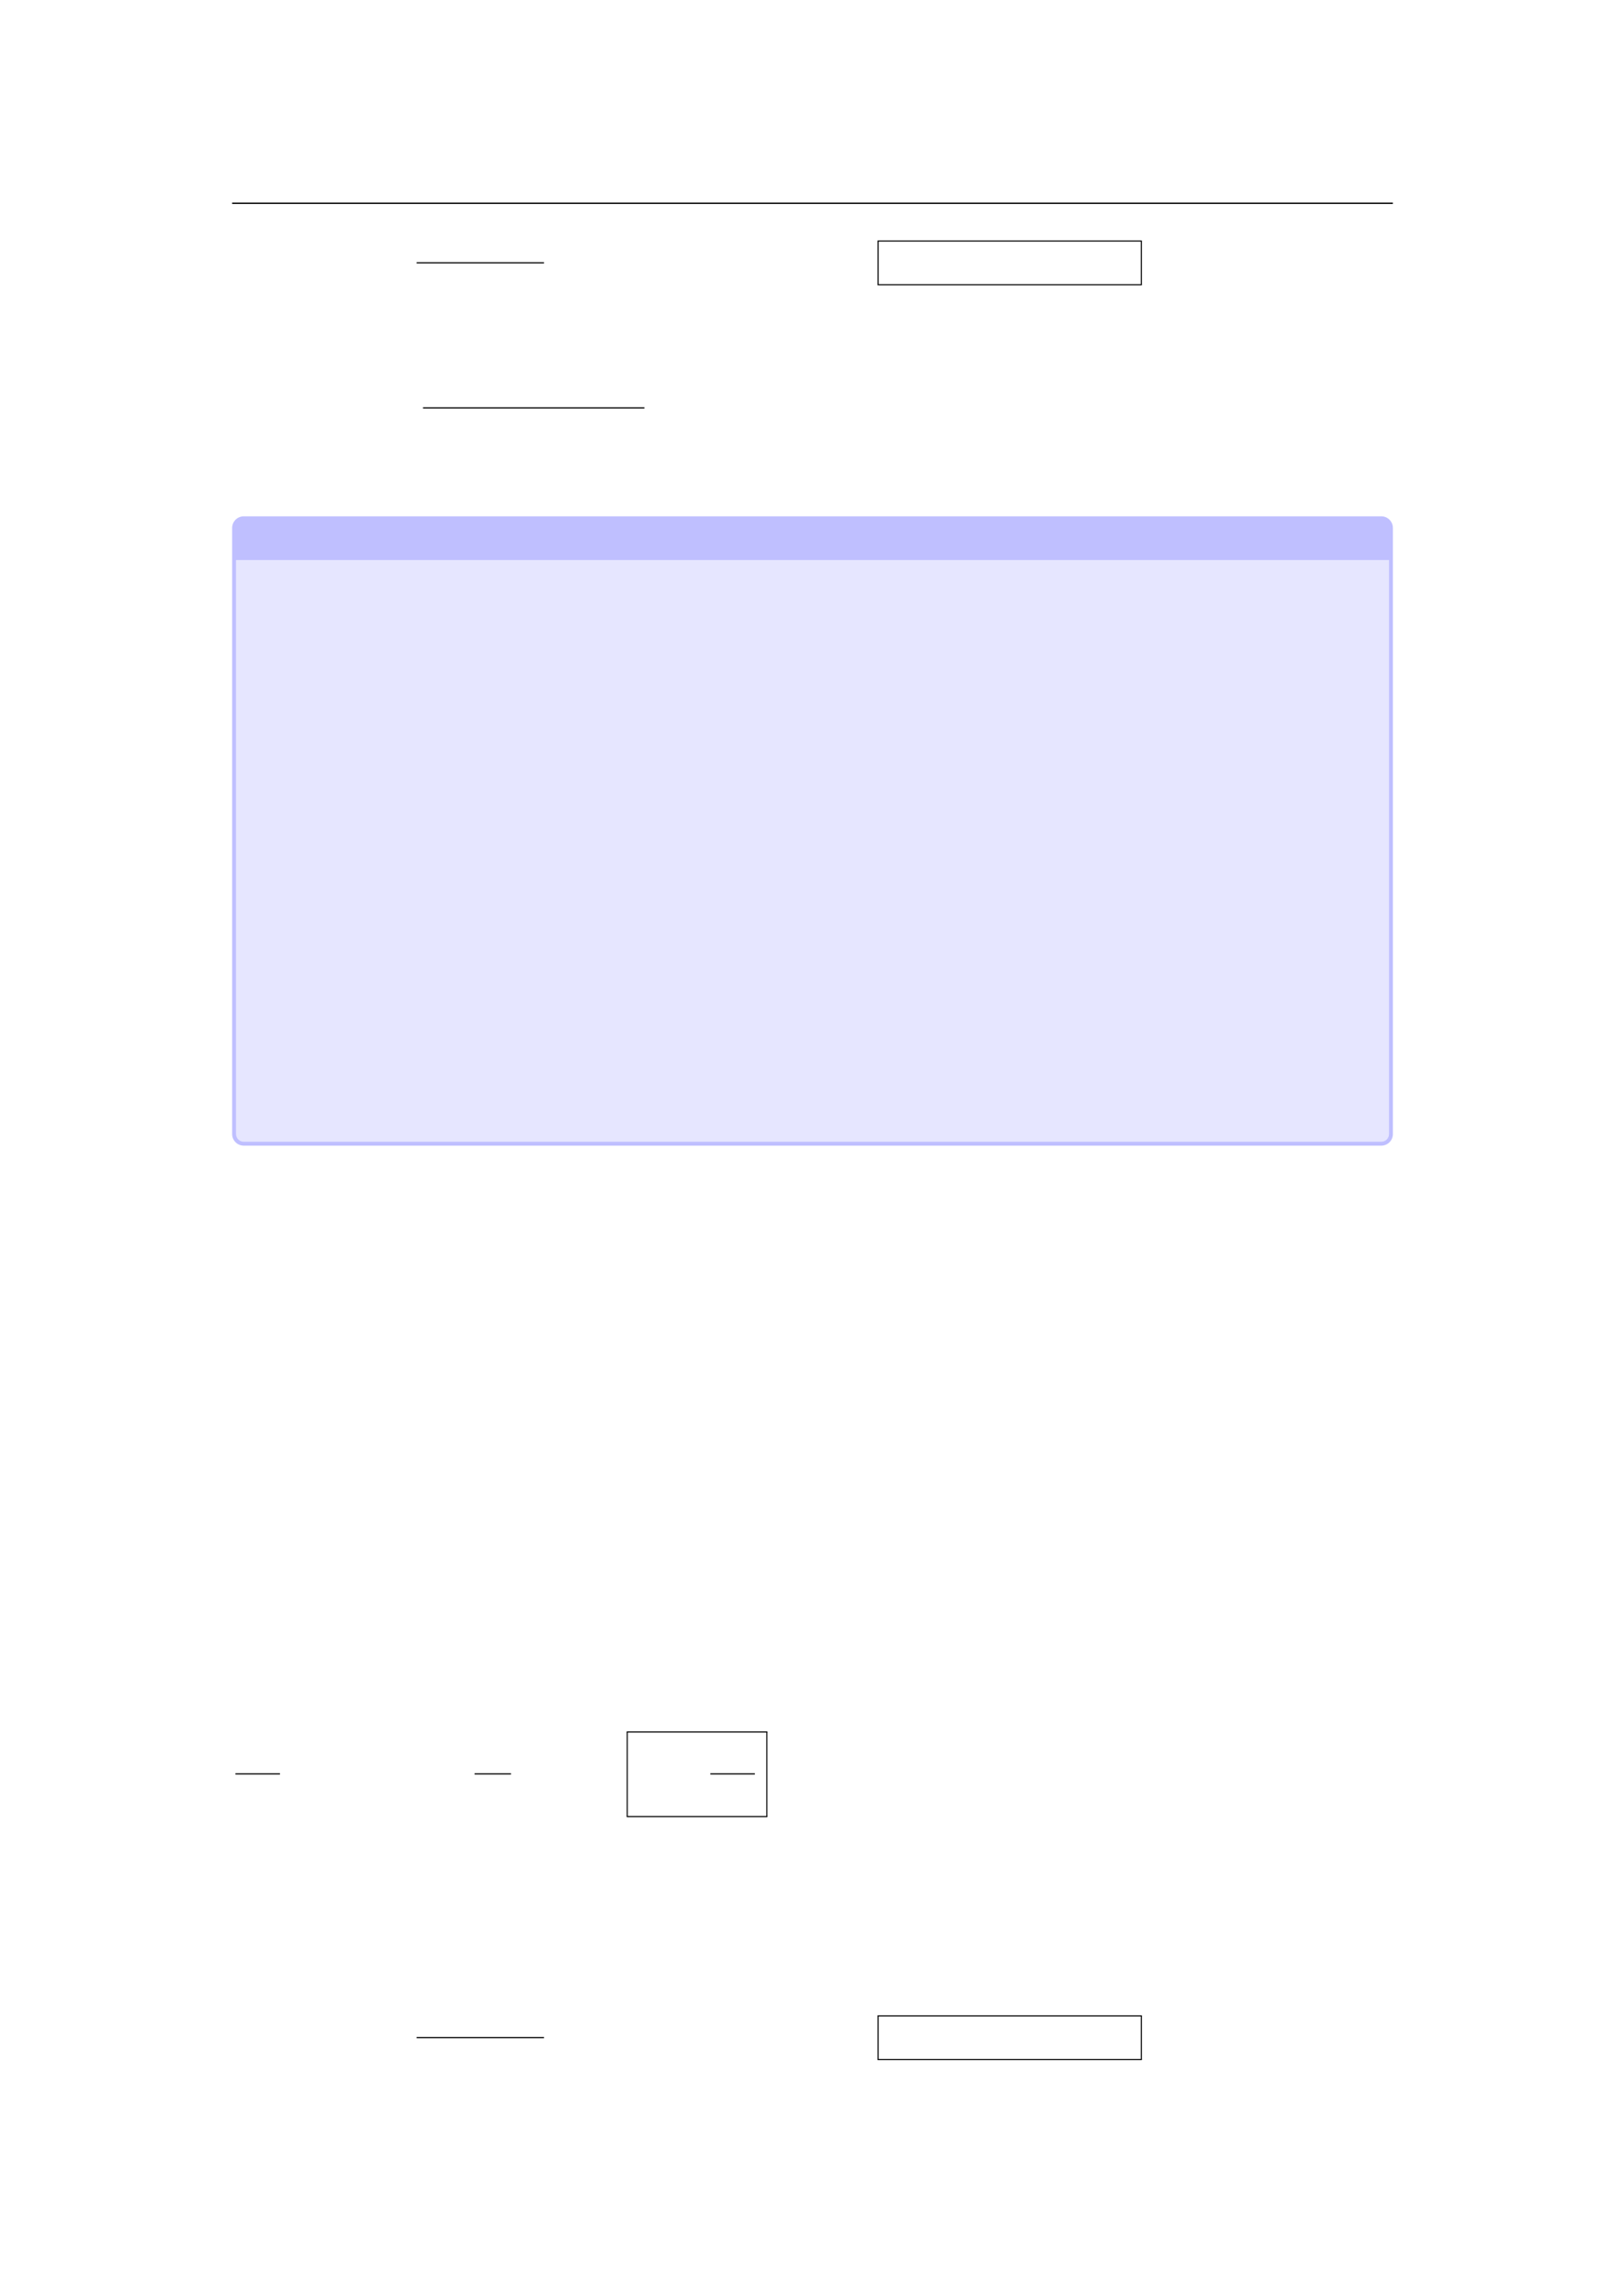 <svg xmlns="http://www.w3.org/2000/svg" xmlns:xlink="http://www.w3.org/1999/xlink" id="body_325" preserveAspectRatio="xMinYMin meet" viewBox="0 0 793 1121"><defs><clipPath id="1"><path id="" clip-rule="evenodd" transform="matrix(1 0 0 1 0 0)" d="M0 841L0 -0.89L0 -0.89L595.276 -0.89L595.276 -0.89L595.276 841L595.276 841L0 841z" /></clipPath></defs><g transform="matrix(1.333 0 0 1.333 0 0)"><g clip-path="url(#1)"><path id="37" transform="matrix(1 0 0 -1 0 841)" d="M85.039 766.564L510.236 766.564" stroke="#000000" stroke-width="0.498" fill="none" /><path id="54" transform="matrix(1 0 0 -1 0 841)" d="M152.62 744.742L199.269 744.742" stroke="#000000" stroke-width="0.436" fill="none" /><path id="99" transform="matrix(1 0 0 -1 0 841)" d="M321.467 752.713L418.264 752.713" stroke="#000000" stroke-width="0.398" fill="none" /><path id="100" transform="matrix(1 0 0 -1 0 841)" d="M321.666 736.71L321.666 752.713" stroke="#000000" stroke-width="0.398" fill="none" /><path id="101" transform="matrix(1 0 0 -1 0 841)" d="M418.064 736.71L418.064 752.713" stroke="#000000" stroke-width="0.398" fill="none" /><path id="102" transform="matrix(1 0 0 -1 0 841)" d="M321.467 736.71L418.264 736.71" stroke="#000000" stroke-width="0.398" fill="none" /><path id="173" transform="matrix(1 0 0 -1 0 841)" d="M154.959 691.618L236.059 691.618" stroke="#000000" stroke-width="0.436" fill="none" /><path id="249" transform="matrix(1 0 0 -1 0 841)" d="M85.039 425.639L85.039 647.632C 85.039 649.98 86.943 651.884 89.291 651.884L89.291 651.884L505.989 651.884C 508.338 651.884 510.241 649.98 510.241 647.632L510.241 647.632L510.241 425.639C 510.241 423.291 508.338 421.387 505.989 421.387L505.989 421.387L89.291 421.387C 86.943 421.387 85.039 423.291 85.039 425.639z" stroke="none" fill="#BFBFFF" fill-rule="nonzero" /><path id="250" transform="matrix(1 0 0 -1 0 841)" d="M86.456 425.639L86.456 635.874L86.456 635.874L508.824 635.874L508.824 635.874L508.824 425.639C 508.824 424.073 507.555 422.804 505.989 422.804L505.989 422.804L89.291 422.804C 87.725 422.804 86.456 424.073 86.456 425.639z" stroke="none" fill="#E6E6FF" fill-rule="nonzero" /><path id="1224" transform="matrix(1 0 0 -1 0 841)" d="M86.235 191.277L102.555 191.277" stroke="#000000" stroke-width="0.436" fill="none" /><path id="1239" transform="matrix(1 0 0 -1 0 841)" d="M173.849 191.277L187.18 191.277" stroke="#000000" stroke-width="0.436" fill="none" /><path id="1255" transform="matrix(1 0 0 -1 0 841)" d="M260.205 191.277L276.525 191.277" stroke="#000000" stroke-width="0.436" fill="none" /><path id="1259" transform="matrix(1 0 0 -1 0 841)" d="M229.57 206.633L281.107 206.633" stroke="#000000" stroke-width="0.398" fill="none" /><path id="1260" transform="matrix(1 0 0 -1 0 841)" d="M229.77 175.652L229.77 206.633" stroke="#000000" stroke-width="0.398" fill="none" /><path id="1261" transform="matrix(1 0 0 -1 0 841)" d="M280.909 175.652L280.909 206.633" stroke="#000000" stroke-width="0.398" fill="none" /><path id="1262" transform="matrix(1 0 0 -1 0 841)" d="M229.57 175.652L281.107 175.652" stroke="#000000" stroke-width="0.398" fill="none" /><path id="1390" transform="matrix(1 0 0 -1 0 841)" d="M152.62 94.687L199.269 94.687" stroke="#000000" stroke-width="0.436" fill="none" /><path id="1435" transform="matrix(1 0 0 -1 0 841)" d="M321.467 102.658L418.264 102.658" stroke="#000000" stroke-width="0.398" fill="none" /><path id="1436" transform="matrix(1 0 0 -1 0 841)" d="M321.666 86.655L321.666 102.658" stroke="#000000" stroke-width="0.398" fill="none" /><path id="1437" transform="matrix(1 0 0 -1 0 841)" d="M418.064 86.655L418.064 102.658" stroke="#000000" stroke-width="0.398" fill="none" /><path id="1438" transform="matrix(1 0 0 -1 0 841)" d="M321.467 86.655L418.264 86.655" stroke="#000000" stroke-width="0.398" fill="none" /></g></g></svg>